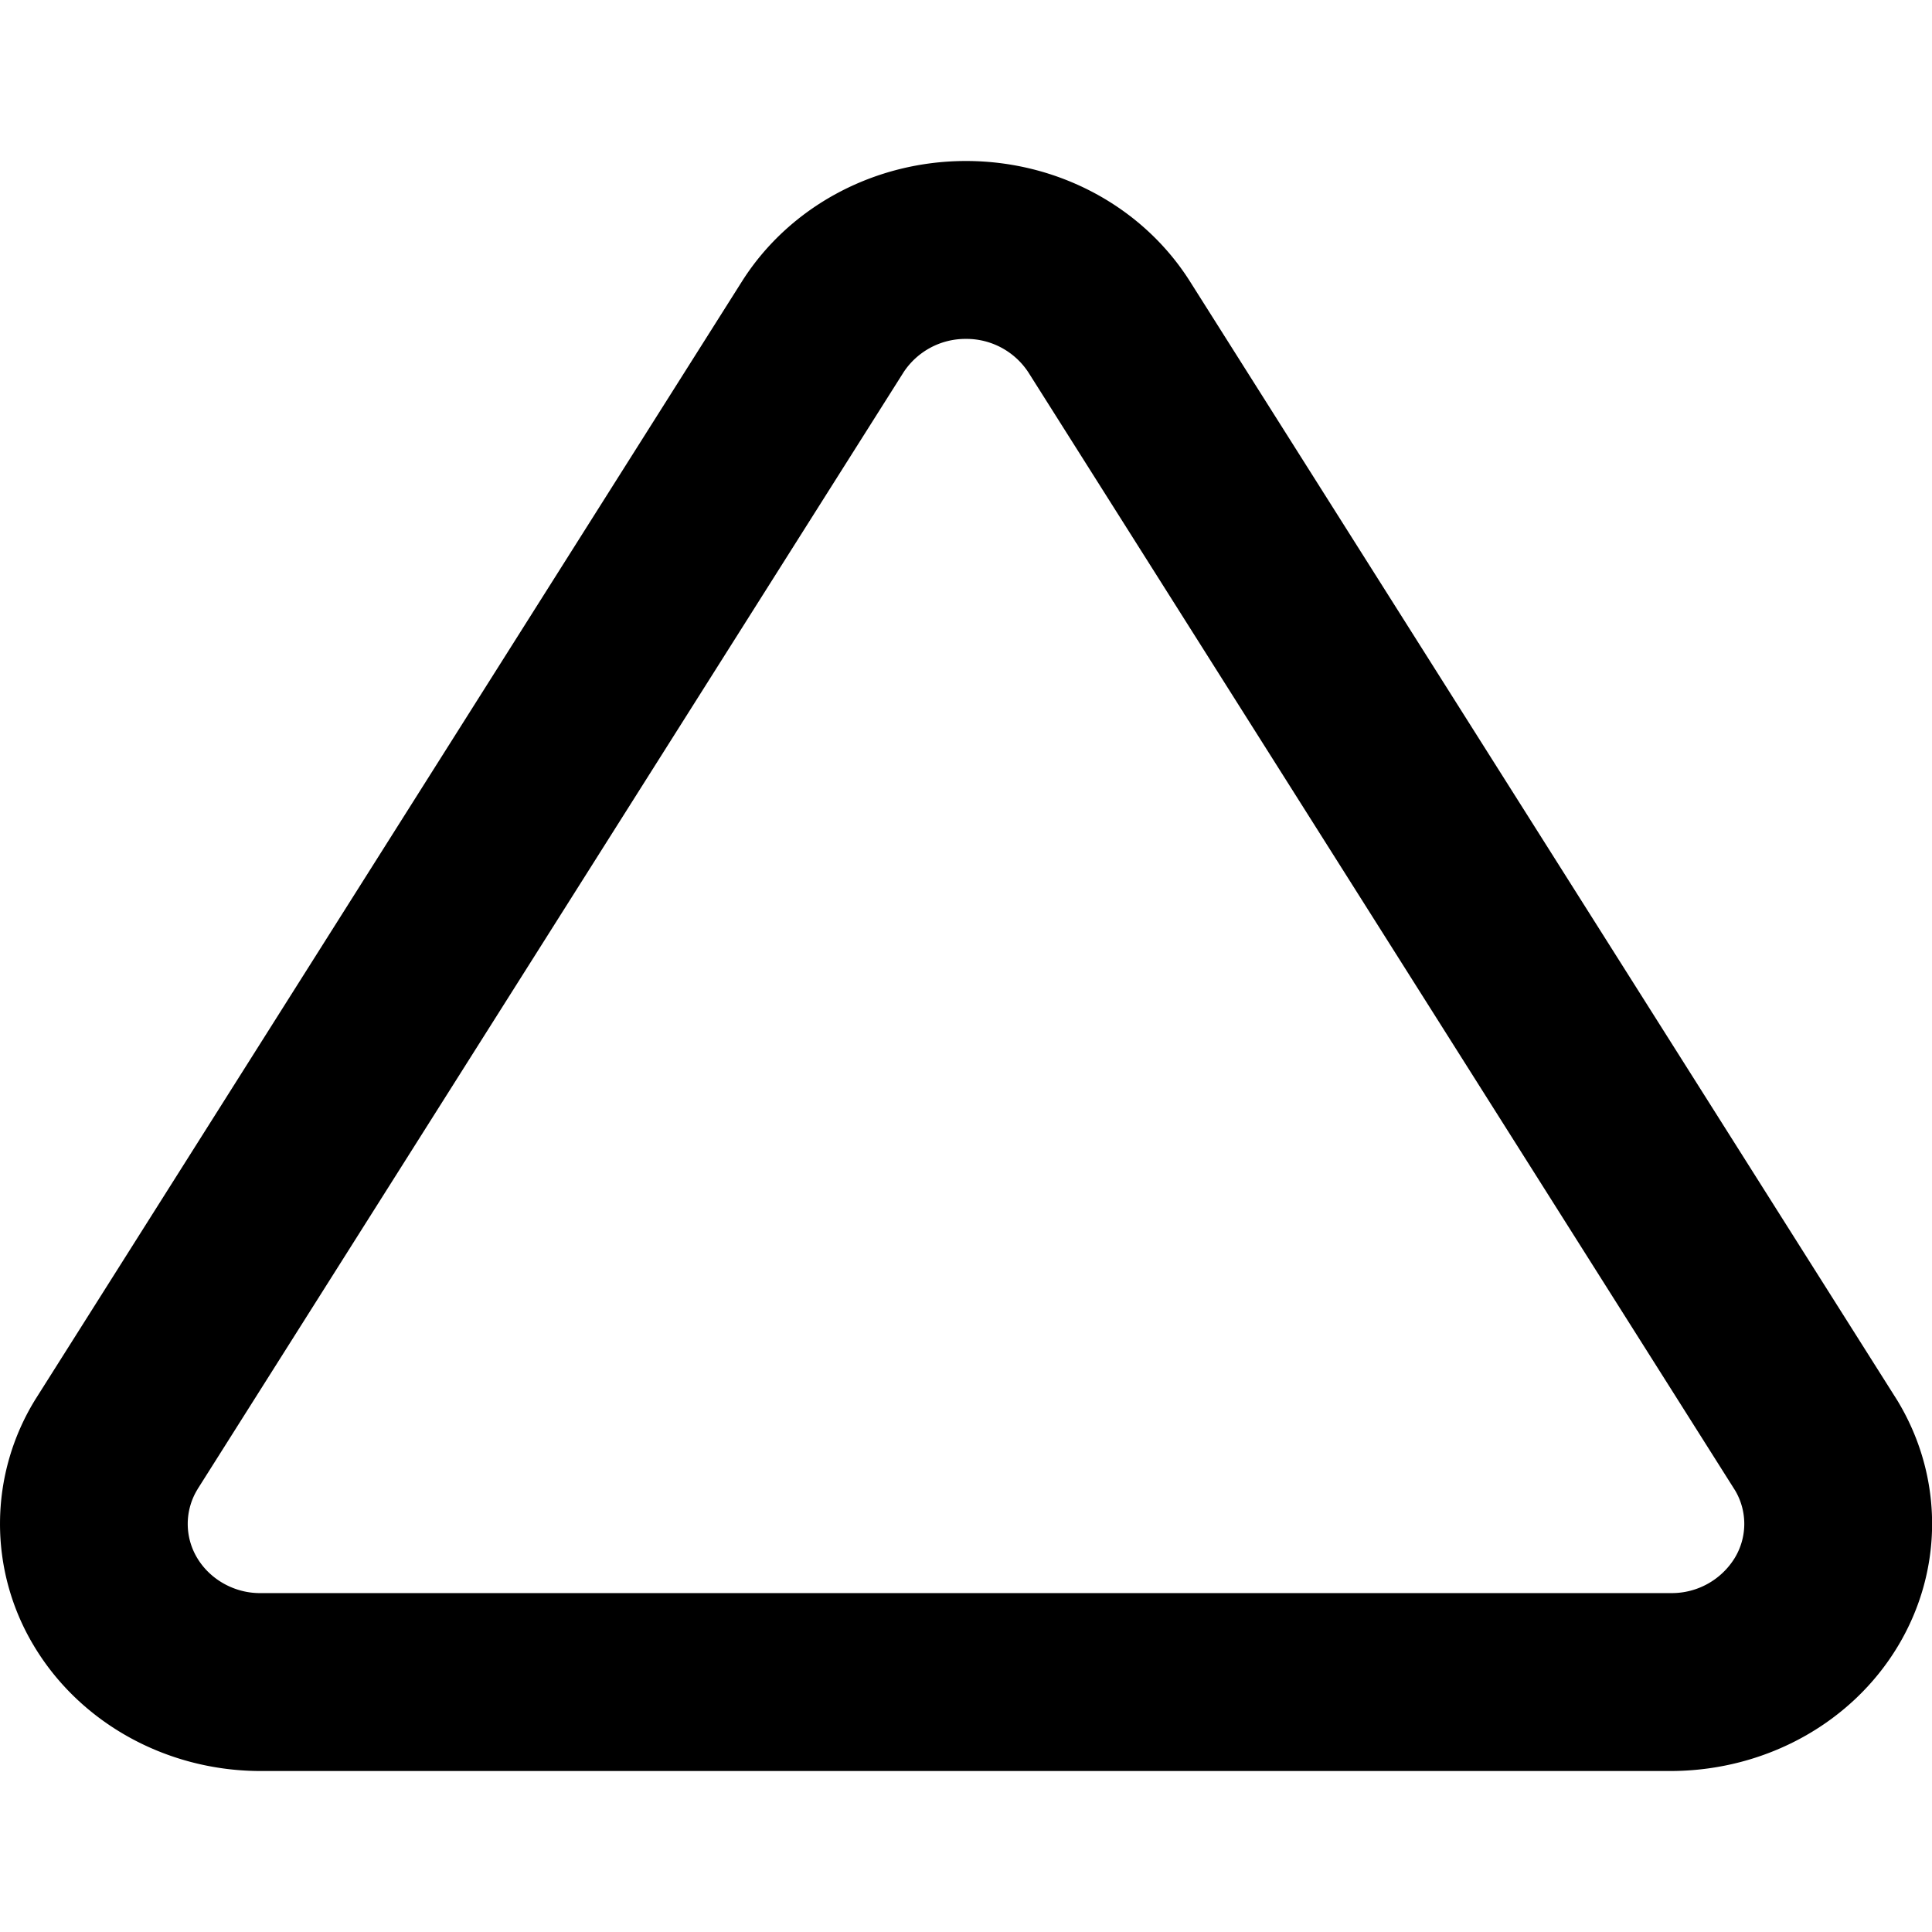 <svg xmlns="http://www.w3.org/2000/svg" width="24" height="24" viewBox="0 0 24 24">
  <path d="M9.225 3.483C9.816 2.56 10.867 2 12 2c1.133 0 2.184.56 2.774 1.483l8.793 13.91c.576.946.579 2.109.009 3.057s-1.629 1.538-2.793 1.55H3.204c-1.152-.012-2.21-.602-2.78-1.55a2.939 2.939 0 01.019-3.072L9.225 3.483zM2.454 18.5a.821.821 0 00-.003.856c.16.265.456.43.766.434H20.77a.917.917 0 00.778-.434.815.815 0 00.007-.84l-8.78-13.89A.919.919 0 0012 4.21a.92.92 0 00-.774.412L2.454 18.499z"/>
</svg>
